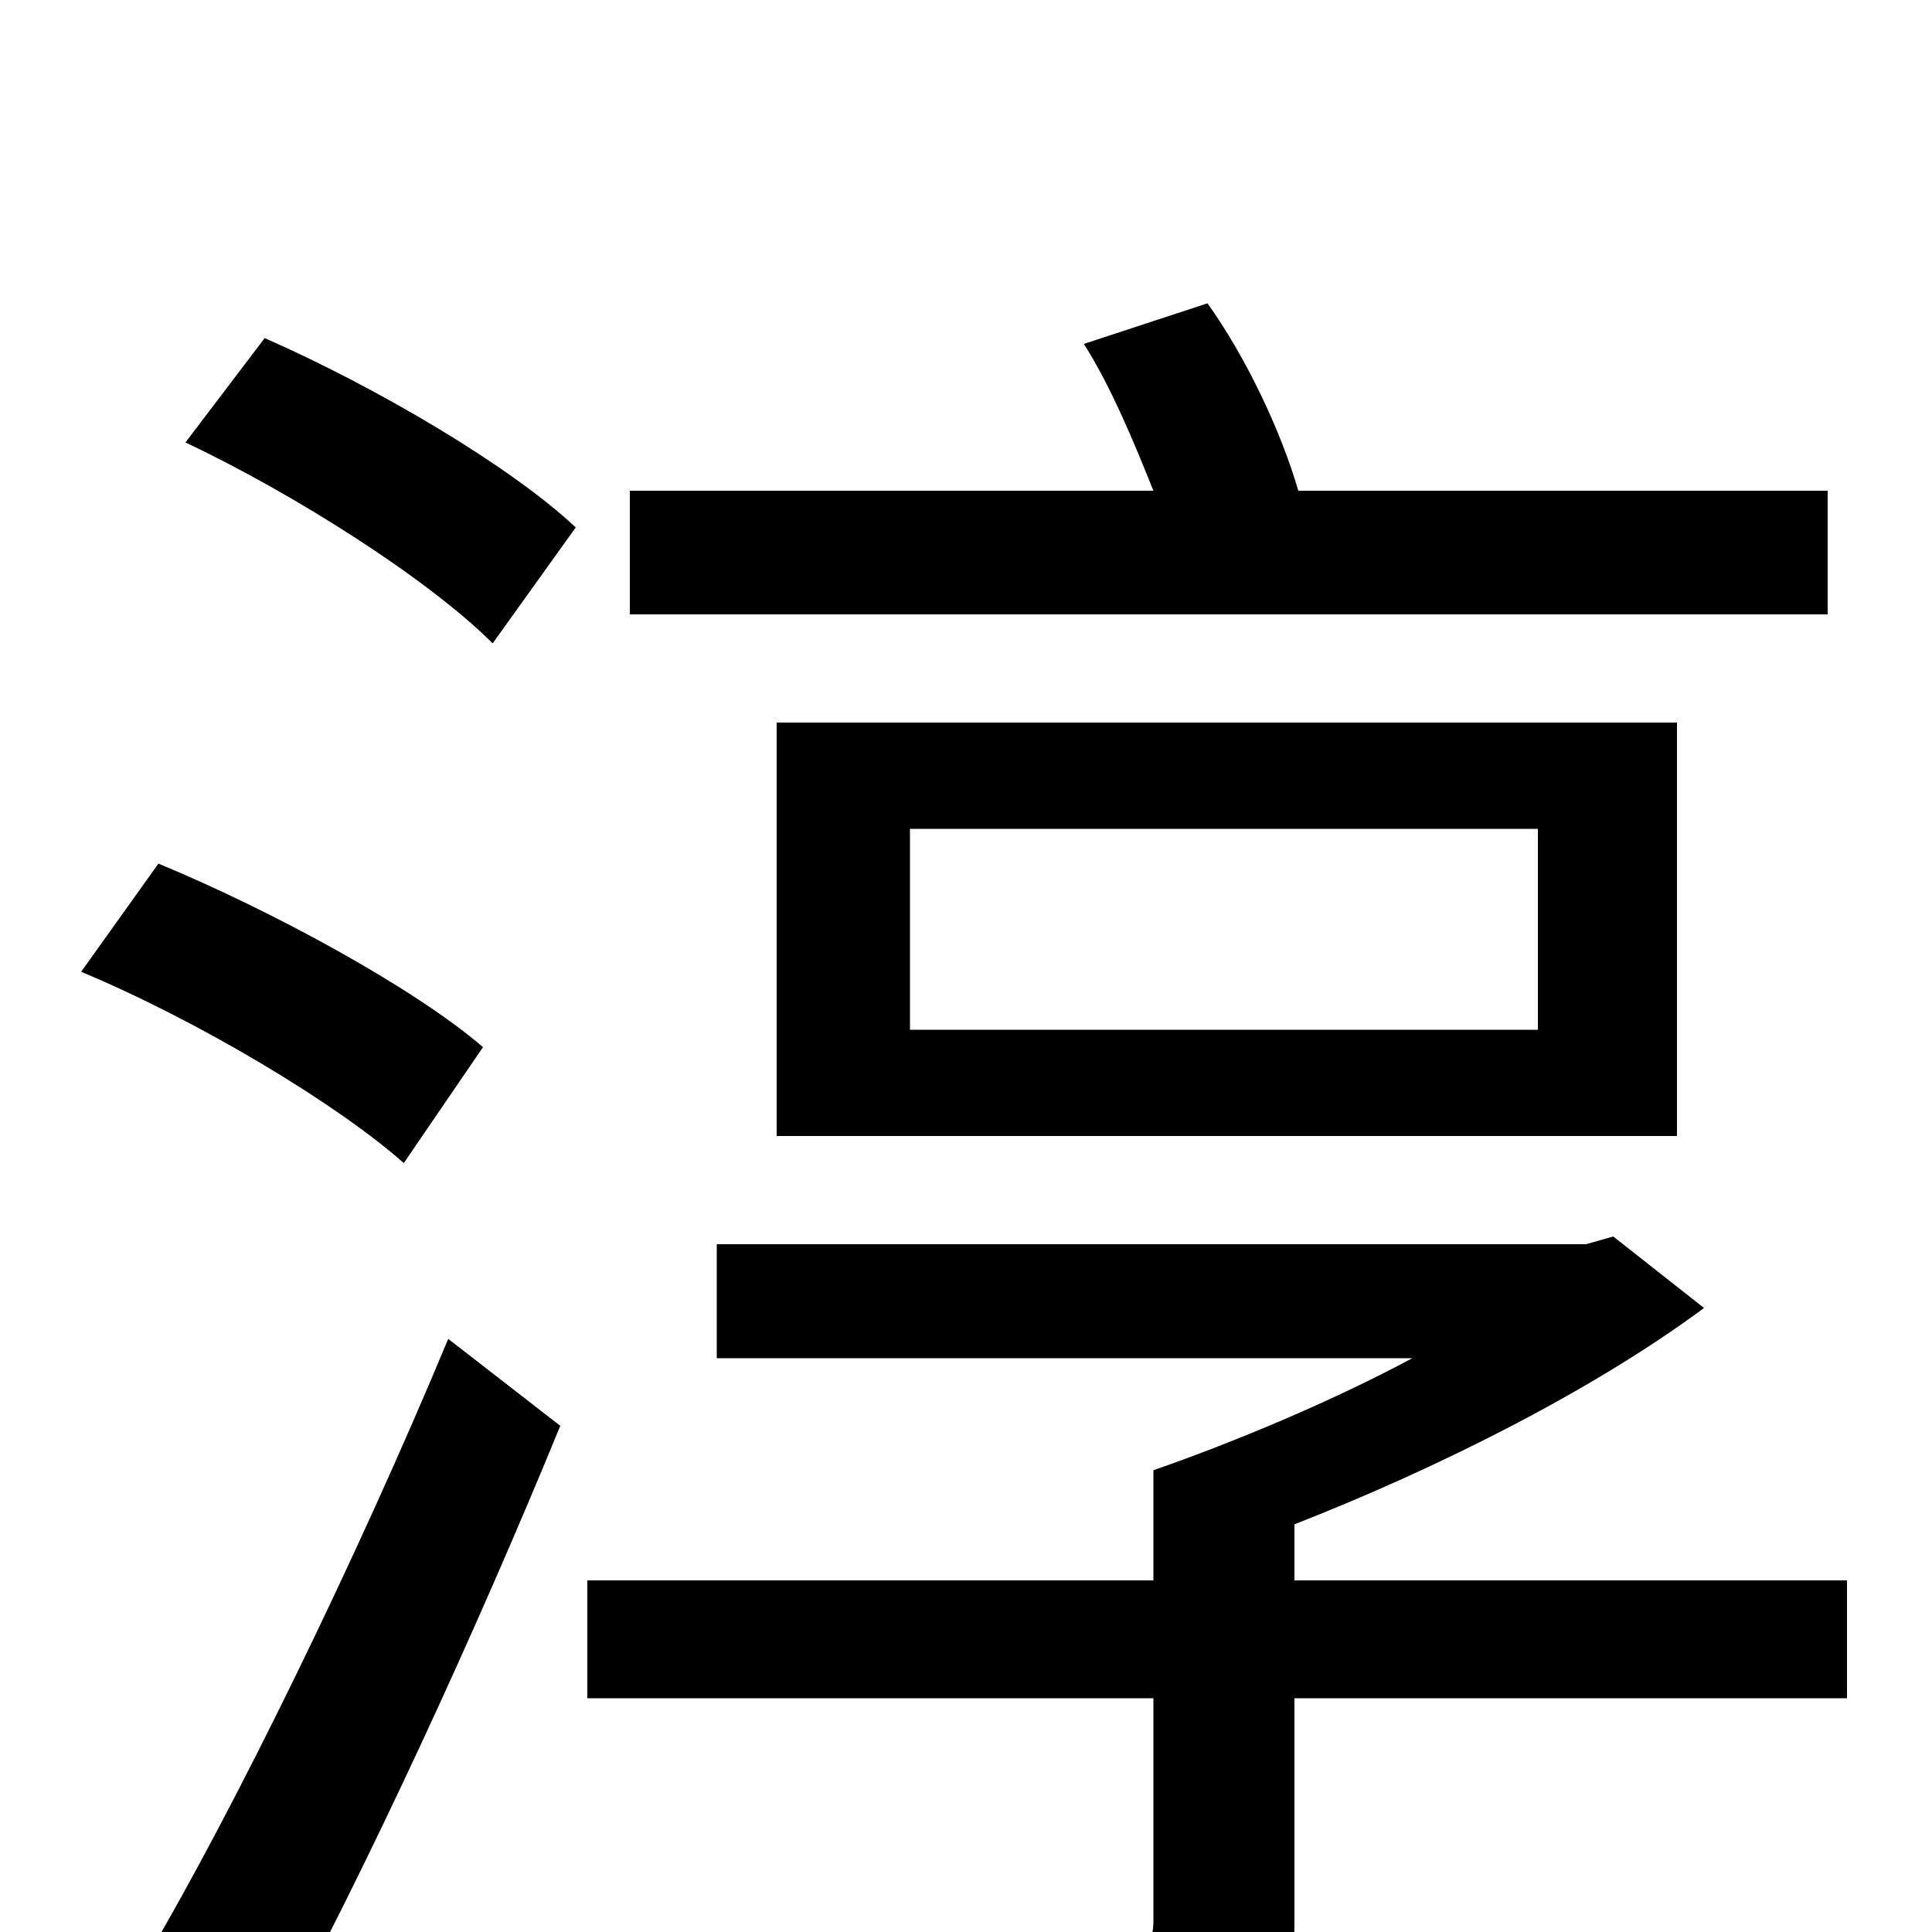 <svg xmlns="http://www.w3.org/2000/svg" viewBox="0 -1000 1000 1000">
	<path fill="#000000" d="M946 -746H672C663 -777 645 -815 625 -843L561 -822C575 -800 587 -771 597 -746H326V-682H946ZM471 -571H796V-467H471ZM868 -412V-626H402V-412ZM250 -458C214 -489 140 -529 82 -553L42 -497C102 -472 174 -429 209 -398ZM140 59C190 -33 247 -157 290 -262L232 -307C185 -194 121 -63 76 13ZM96 -771C153 -744 222 -700 255 -667L298 -727C264 -759 194 -800 137 -825ZM956 -182H670V-211C744 -240 824 -280 882 -323L835 -360L821 -356H371V-297H731C690 -275 640 -254 597 -239V-182H304V-121H597V-6C597 6 593 10 577 11C563 12 509 12 449 10C459 29 469 54 472 73C549 74 600 74 631 64C662 53 670 35 670 -4V-121H956Z"/>
</svg>